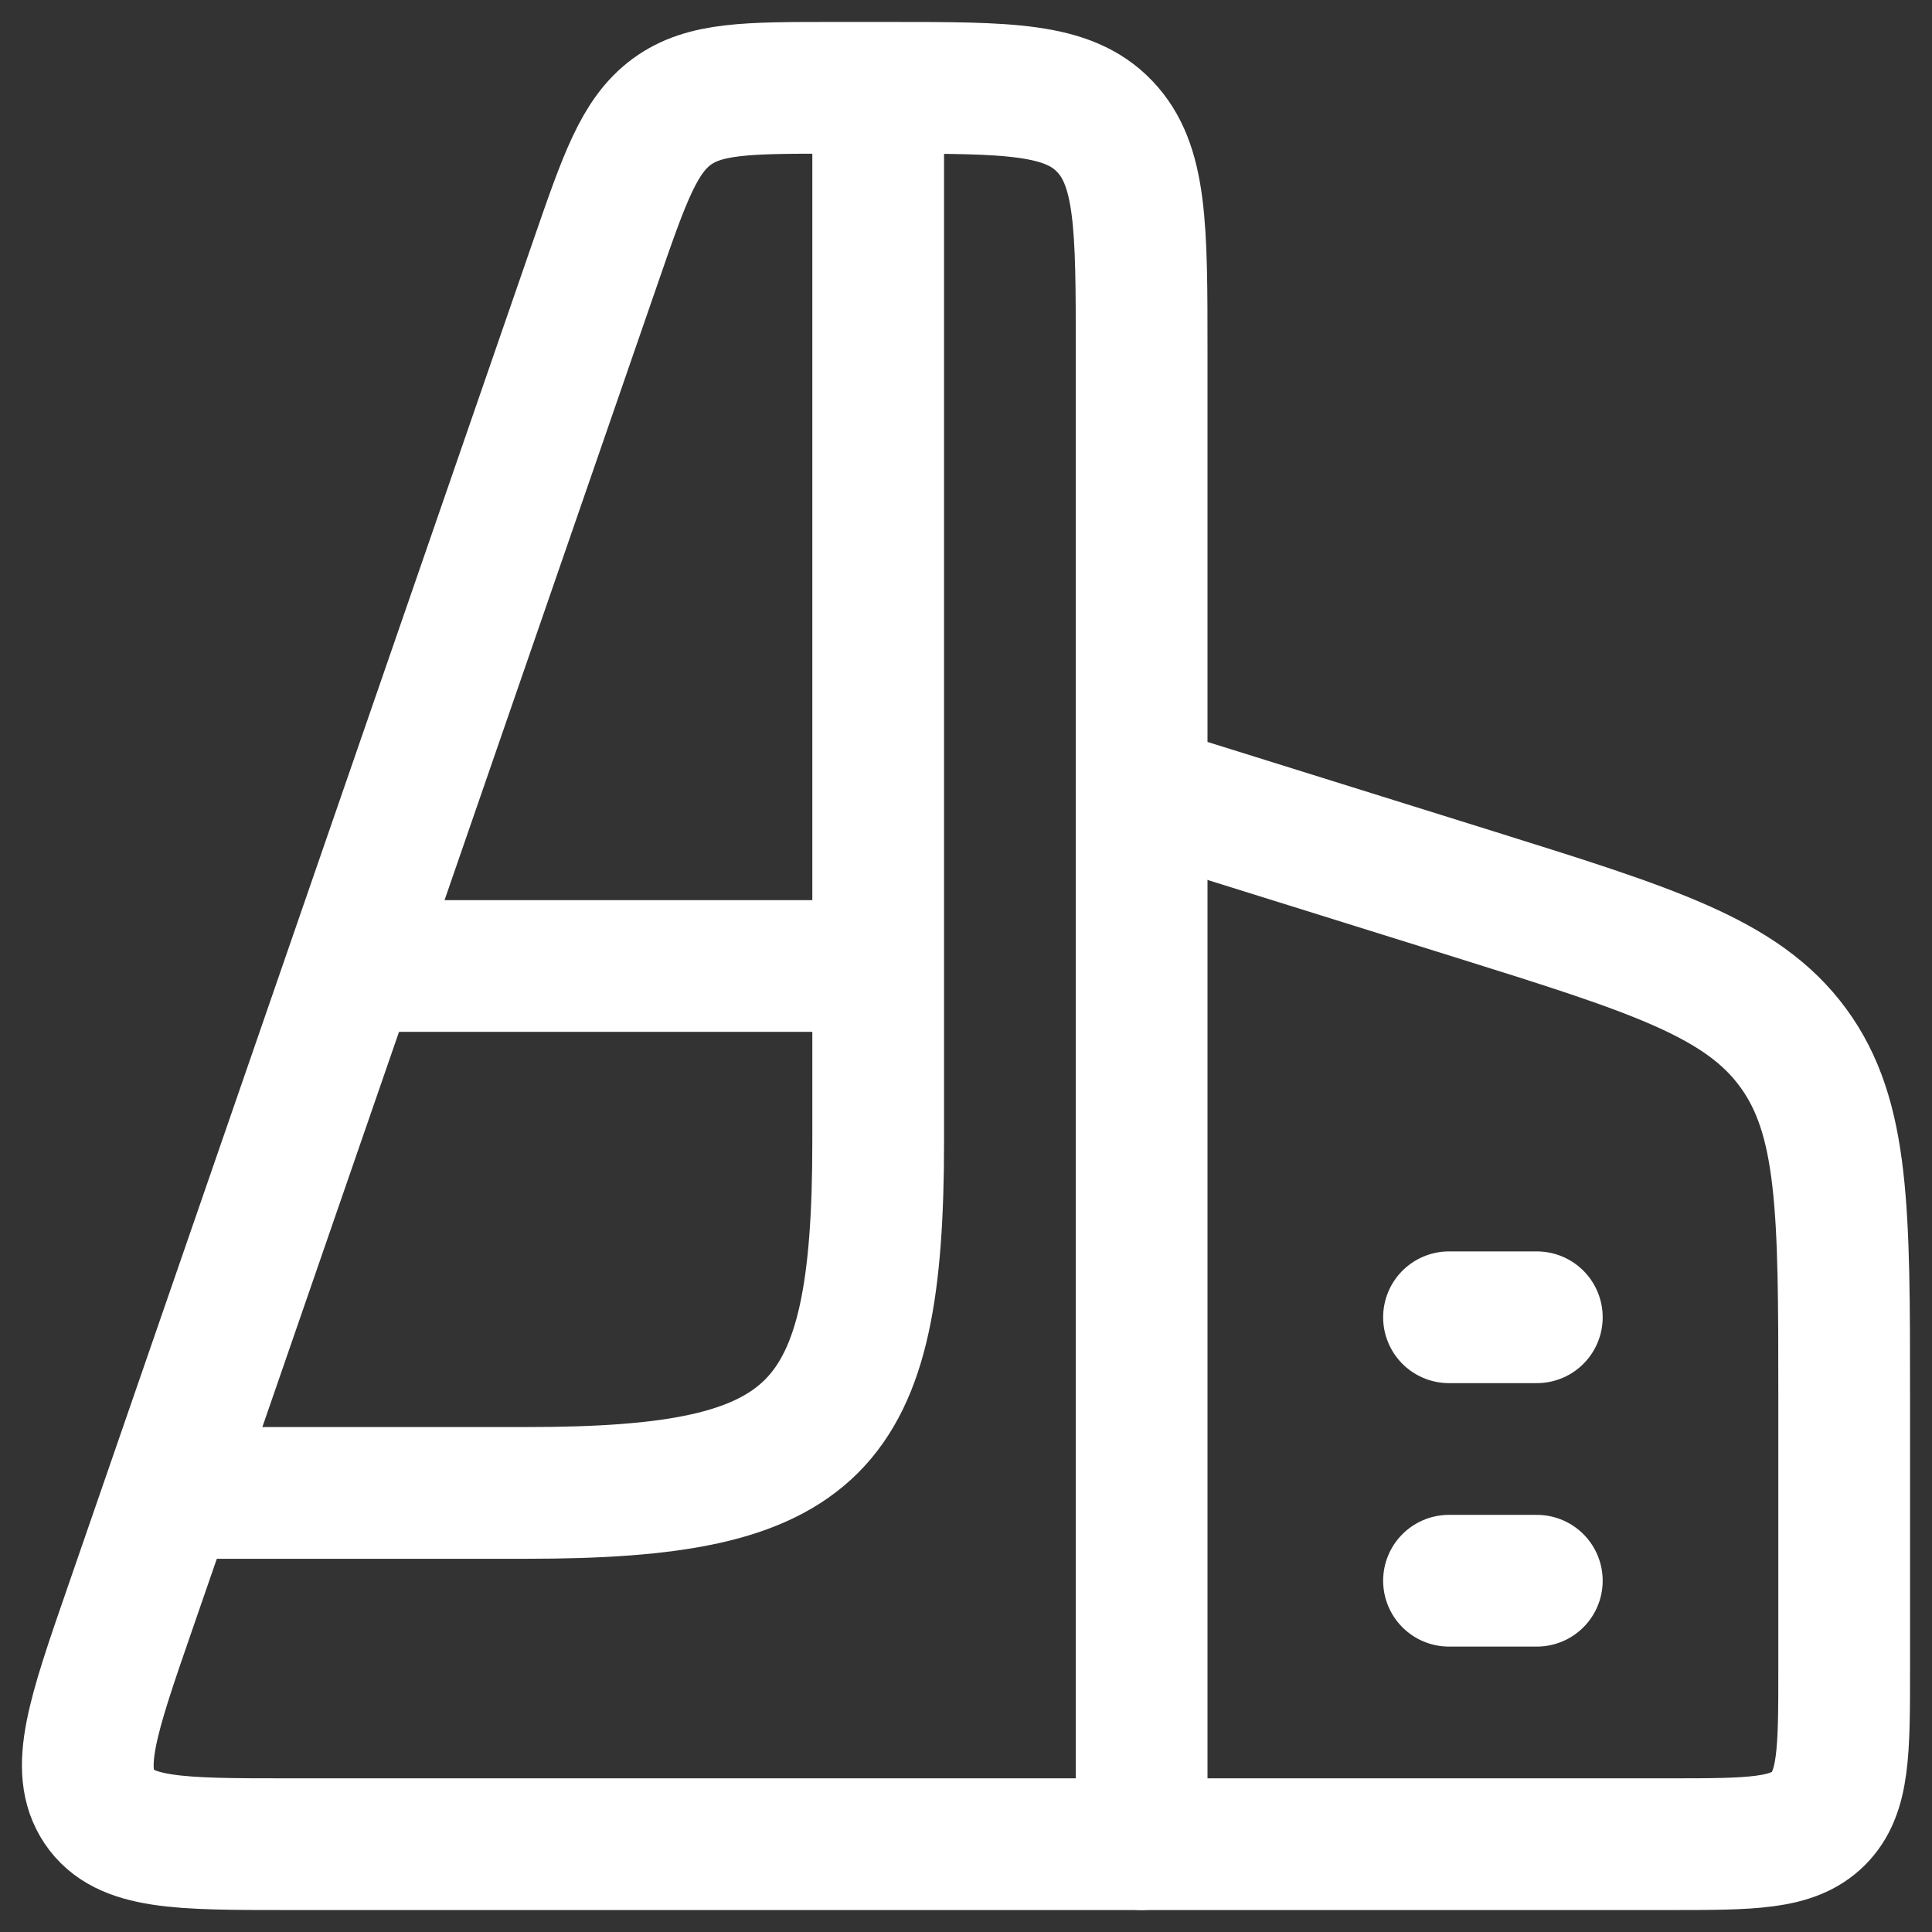 <svg width="22" height="22" viewBox="0 0 22 22" fill="none" xmlns="http://www.w3.org/2000/svg">
<rect x="0" y="0" width="22" height="22" fill="#333333" stroke="none"/>
<path d="M10 1V13C10 16.309 9.309 17 6 17H2" stroke="white" stroke-width="1.5" stroke-linejoin="round"/>
<path d="M4 11L10 11" stroke="white" stroke-width="1.5" stroke-linejoin="round"/>
<path d="M16.5 15L17.5 15M16.5 18L17.5 18" stroke="white" stroke-width="1.5" stroke-linecap="round" stroke-linejoin="round"/>
<path d="M13 4V21H3.279C2.038 21 1.417 21 1.131 20.575C0.845 20.149 1.056 19.54 1.478 18.321L6.782 2.981C7.113 2.023 7.279 1.545 7.65 1.272C8.022 1 8.509 1 9.484 1H10.127C11.481 1 12.159 1 12.579 1.439C13 1.879 13 2.586 13 4Z" stroke="white" stroke-width="1.5" stroke-linecap="round" stroke-linejoin="round"/>
<path d="M13 9L16.79 10.184C18.819 10.819 19.834 11.136 20.417 11.929C21 12.722 21 13.785 21 15.911V19C21 19.943 21 20.414 20.707 20.707C20.414 21 19.943 21 19 21H13" stroke="white" stroke-width="1.5" stroke-linecap="round" stroke-linejoin="round"/>
</svg>
